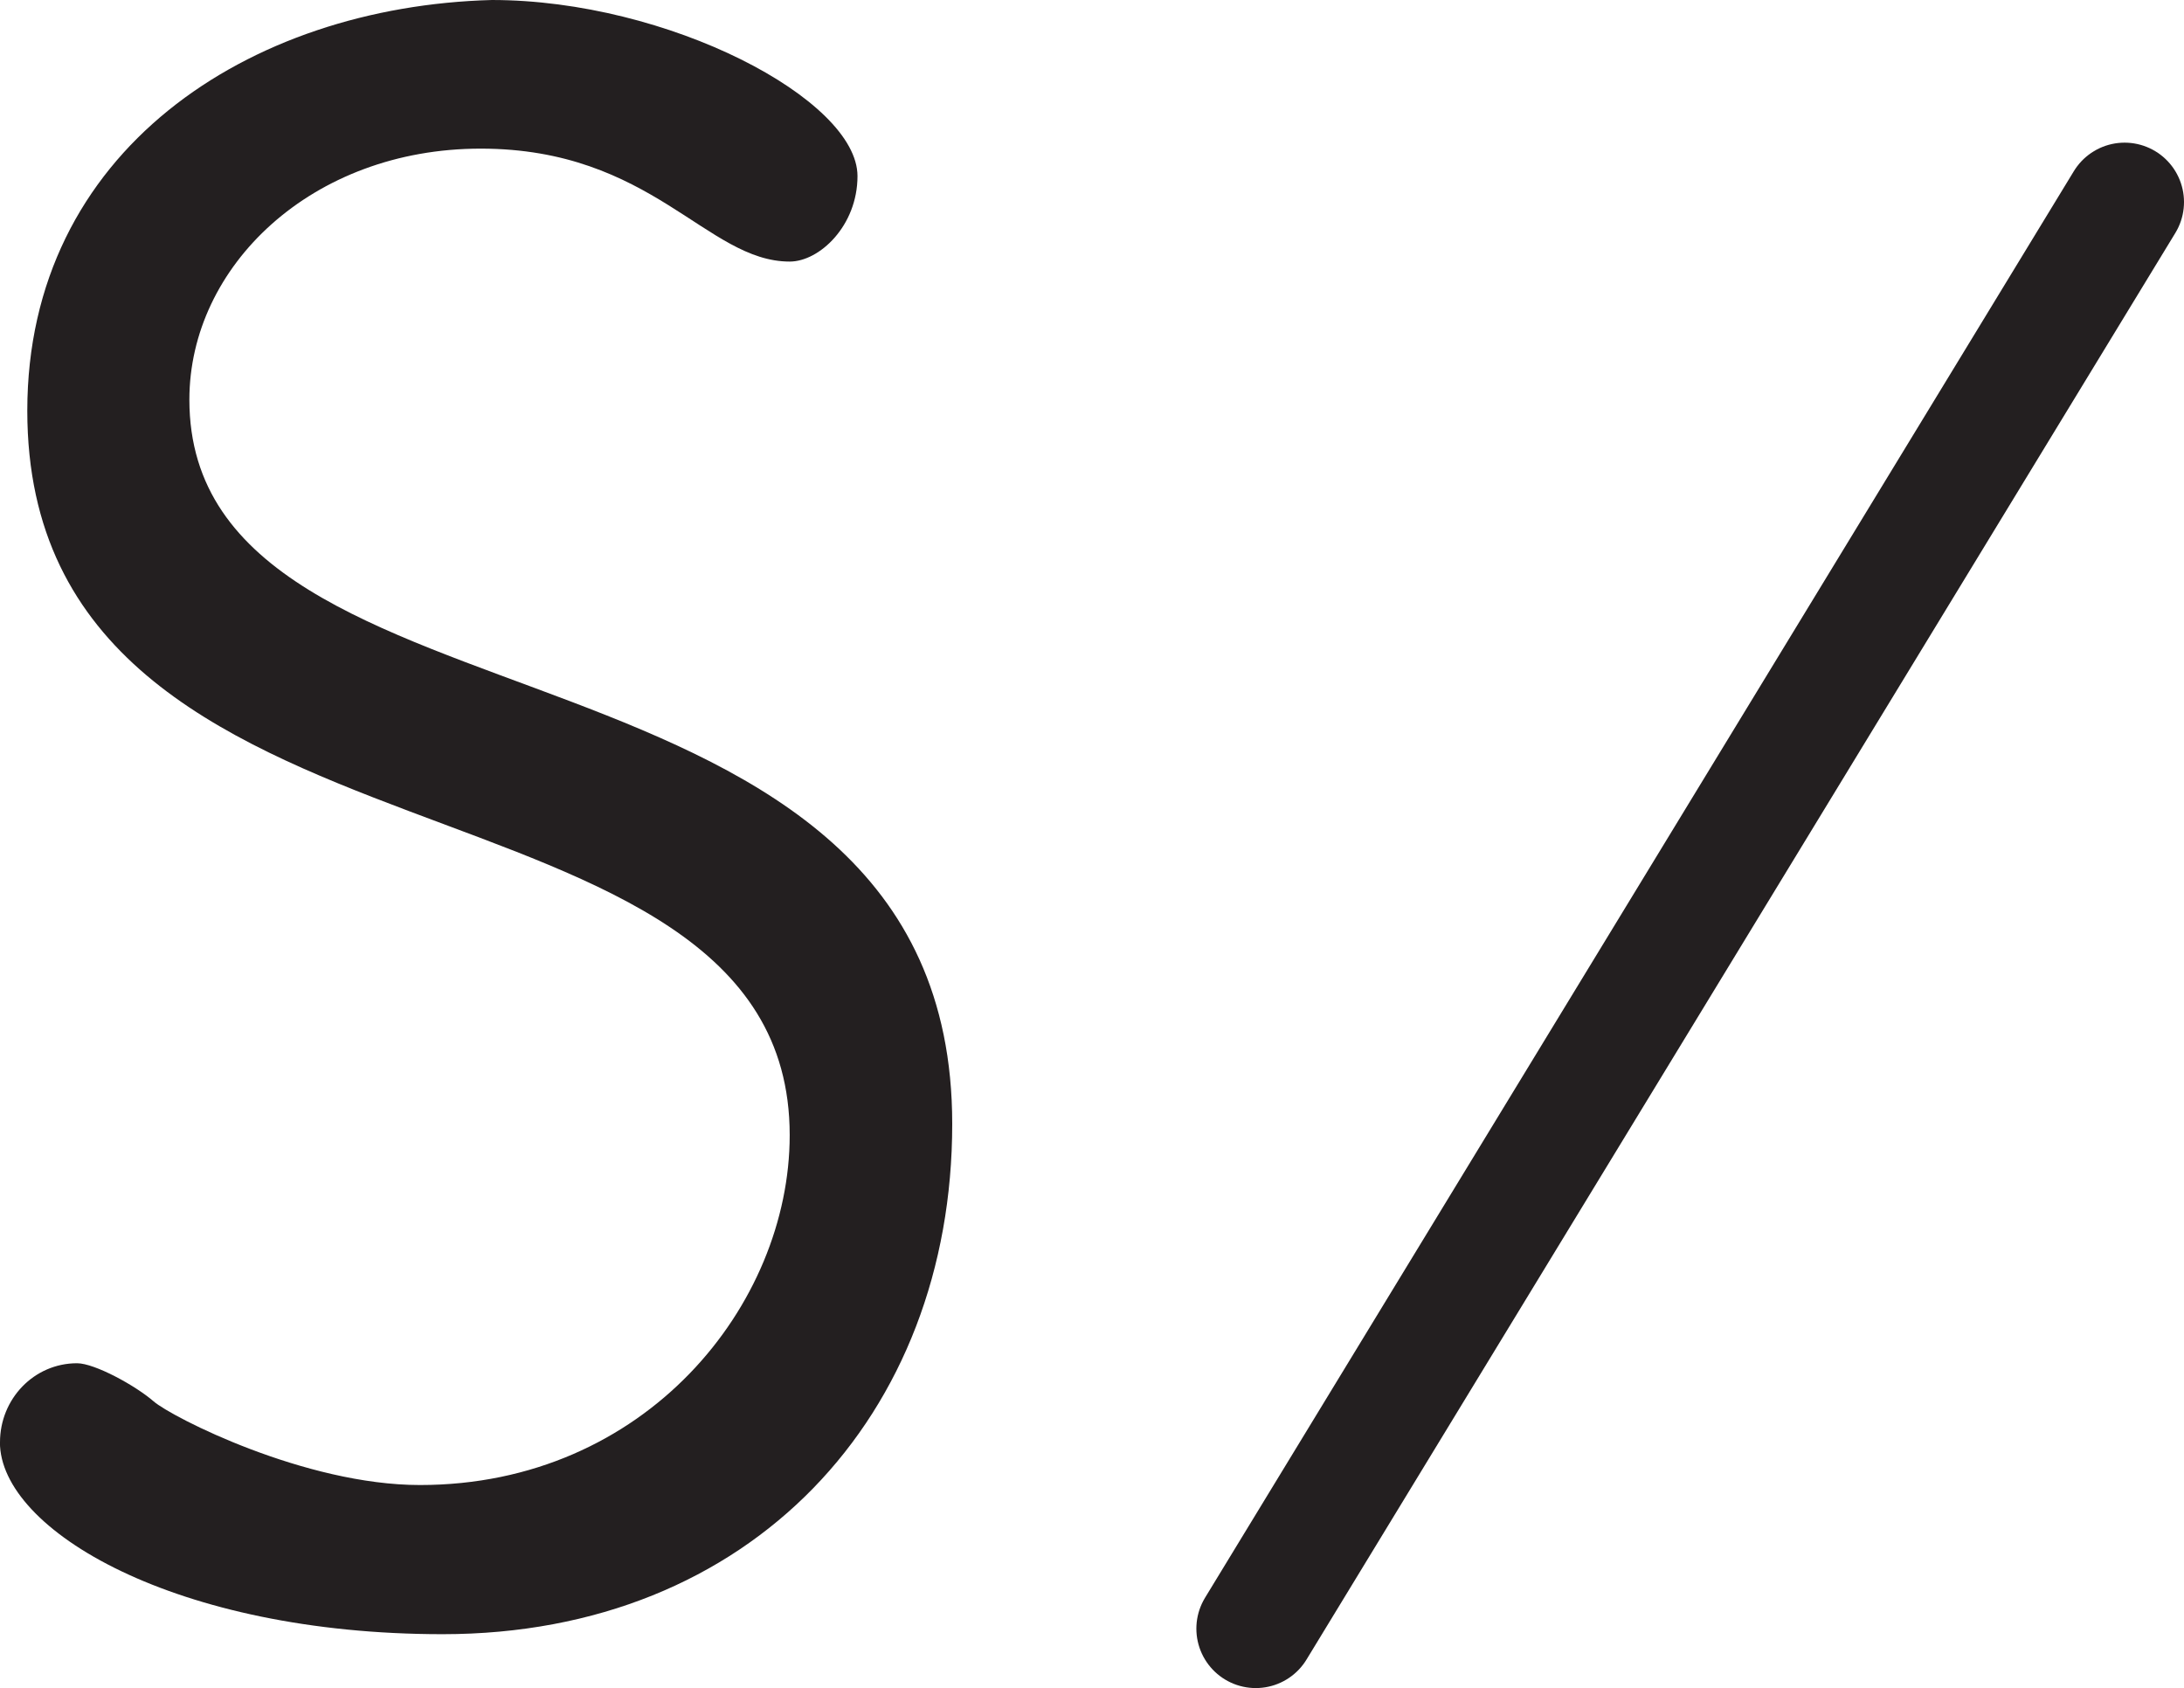 <?xml version="1.0" encoding="UTF-8" standalone="no"?>
<!-- Created with Inkscape (http://www.inkscape.org/) -->

<svg
   version="1.1"
   id="svg1"
   width="24.484"
   height="18.922"
   viewBox="0 0 24.484 18.922"
   sodipodi:docname="cell.svg"
   xmlns:inkscape="http://www.inkscape.org/namespaces/inkscape"
   xmlns:sodipodi="http://sodipodi.sourceforge.net/DTD/sodipodi-0.dtd"
   xmlns="http://www.w3.org/2000/svg"
   xmlns:svg="http://www.w3.org/2000/svg">
  <sodipodi:namedview
     id="namedview1"
     pagecolor="#ffffff"
     bordercolor="#000000"
     borderopacity="0.25"
     inkscape:showpageshadow="2"
     inkscape:pageopacity="0.0"
     inkscape:pagecheckerboard="0"
     inkscape:deskcolor="#d1d1d1">
    <inkscape:page
       x="0"
       y="0"
       inkscape:label="1"
       id="page1"
       width="24.484"
       height="18.922"
       margin="0"
       bleed="0" />
  </sodipodi:namedview>
  <defs
     id="defs1" />
  <path
     style="fill:none;stroke:#231f20;stroke-width:1.332;stroke-linecap:round;stroke-linejoin:miter;stroke-miterlimit:4;stroke-dasharray:none;stroke-opacity:1"
     d="M 14.078,18.256 23.818,2.265"
     id="path1185" />
  <path
     style="fill:#231f20;fill-opacity:1;fill-rule:nonzero;stroke:none"
     d="m -4.5333423e-7,16.166 c 0,-0.484 0.38,-0.885 0.864,-0.885 0.197,0 0.656,0.251 0.859,0.428 0.204,0.176 1.693,0.937 2.985,0.937 2.531,0 4.145,-2.021 4.145,-3.922 0,-4.328 -8.547,-2.656 -8.547,-8.12 0,-2.911 2.479,-4.531 5.208,-4.604 1.975,0 4.099,1.114 4.099,1.974 0,0.558 -0.427,0.958 -0.76,0.958 -0.932,0 -1.542,-1.266 -3.464,-1.266 -1.895,0 -3.266,1.319 -3.266,2.814 0,3.968 8.552,2.348 8.552,8.118 0,3.262 -2.25,5.72 -5.713,5.72 -2.99,0 -4.963,-1.166 -4.963,-2.152"
     id="path1186" />
</svg>
